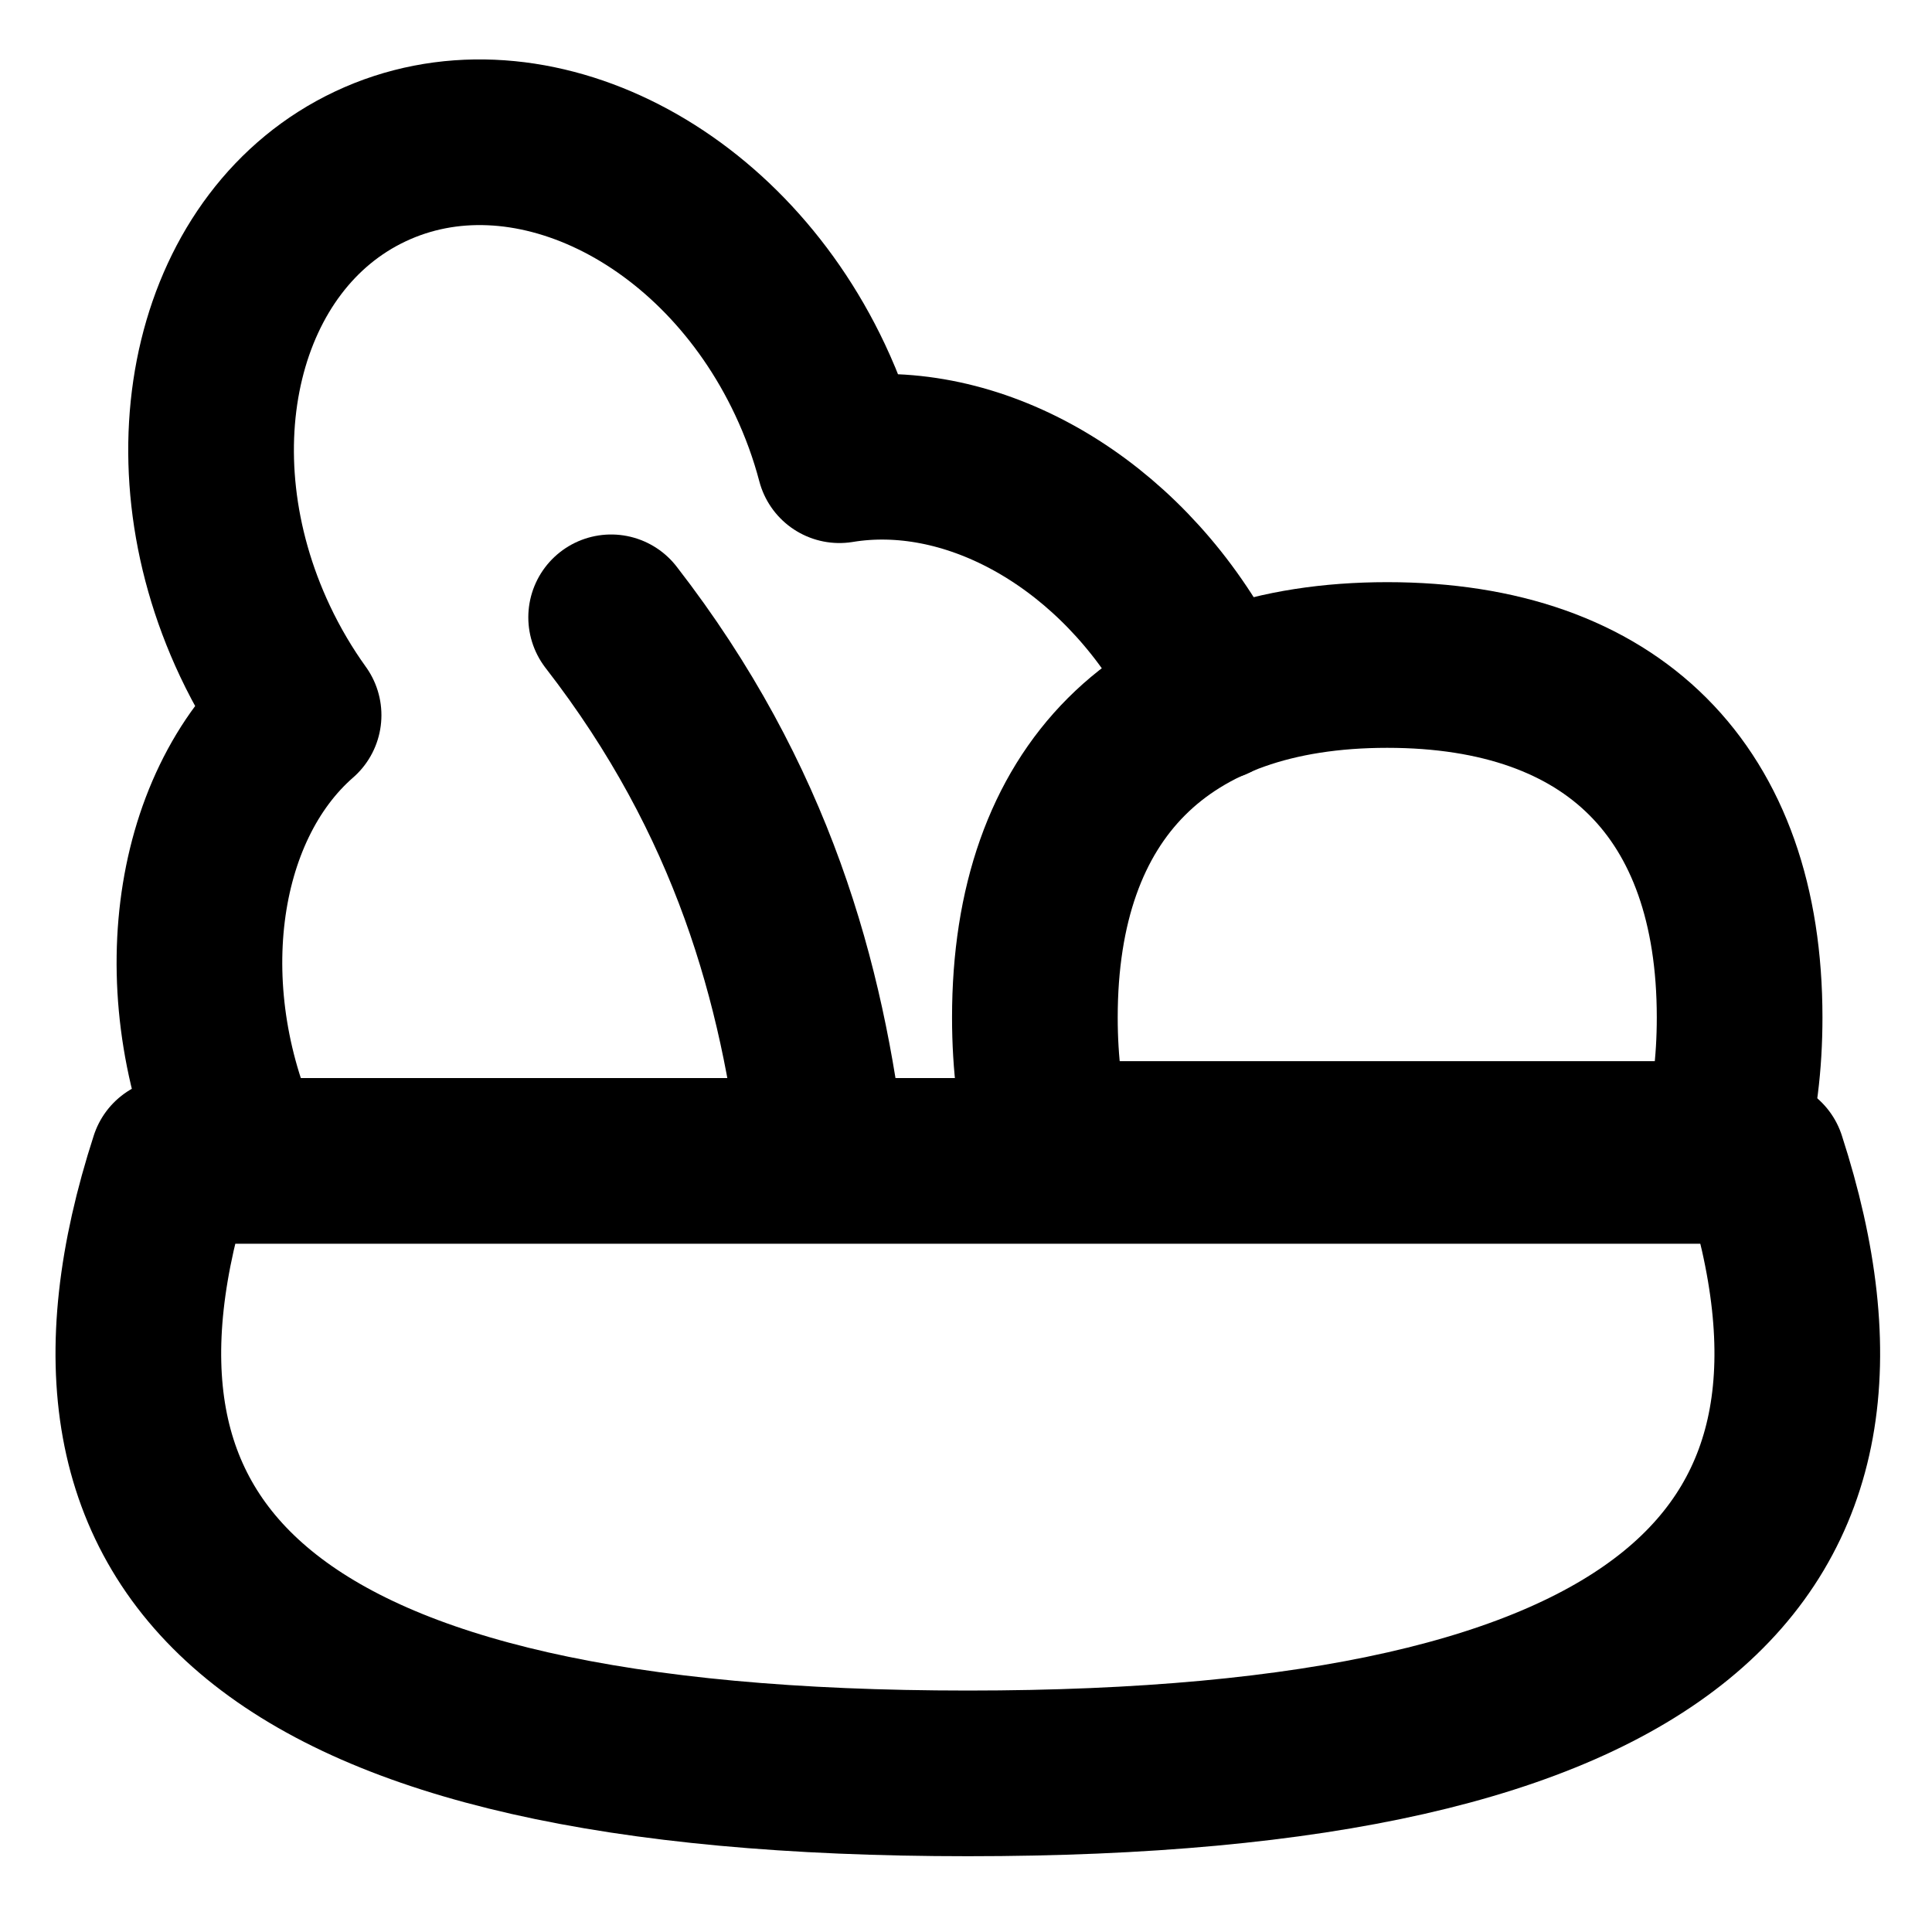 <svg width="40" height="40" viewBox="0 0 40 40" fill="none" xmlns="http://www.w3.org/2000/svg">
<path d="M20.038 36.716C5.516 36.716 0.929 32.2 3.574 24.035H36.501C39.146 32.2 34.561 36.716 20.038 36.716Z" stroke="black" stroke-width="3.43" stroke-linejoin="round"/>
<path d="M12.653 12.781C15.584 16.561 16.621 20.373 17.037 23.964" stroke="black" stroke-width="3.43" stroke-linecap="round" stroke-linejoin="round"/>
<path d="M5.059 24.018C3.465 20.636 3.972 16.735 6.182 14.807C5.843 14.336 5.539 13.823 5.279 13.272C3.426 9.34 4.496 4.94 7.668 3.445C10.841 1.949 14.916 3.924 16.769 7.855C17.029 8.407 17.232 8.968 17.379 9.528C20.012 9.094 22.929 10.656 24.635 13.488L25.131 14.45" stroke="black" stroke-width="3.43" stroke-linecap="round" stroke-linejoin="round"/>
<path d="M21.755 23.685H35.688C35.906 22.901 36.017 22.026 36.017 21.064C36.017 16.395 33.391 13.768 28.721 13.768C24.052 13.768 21.426 16.395 21.426 21.064C21.426 22.026 21.537 22.901 21.755 23.685Z" stroke="black" stroke-width="3.43" stroke-linecap="round" stroke-linejoin="round"/>
</svg>
